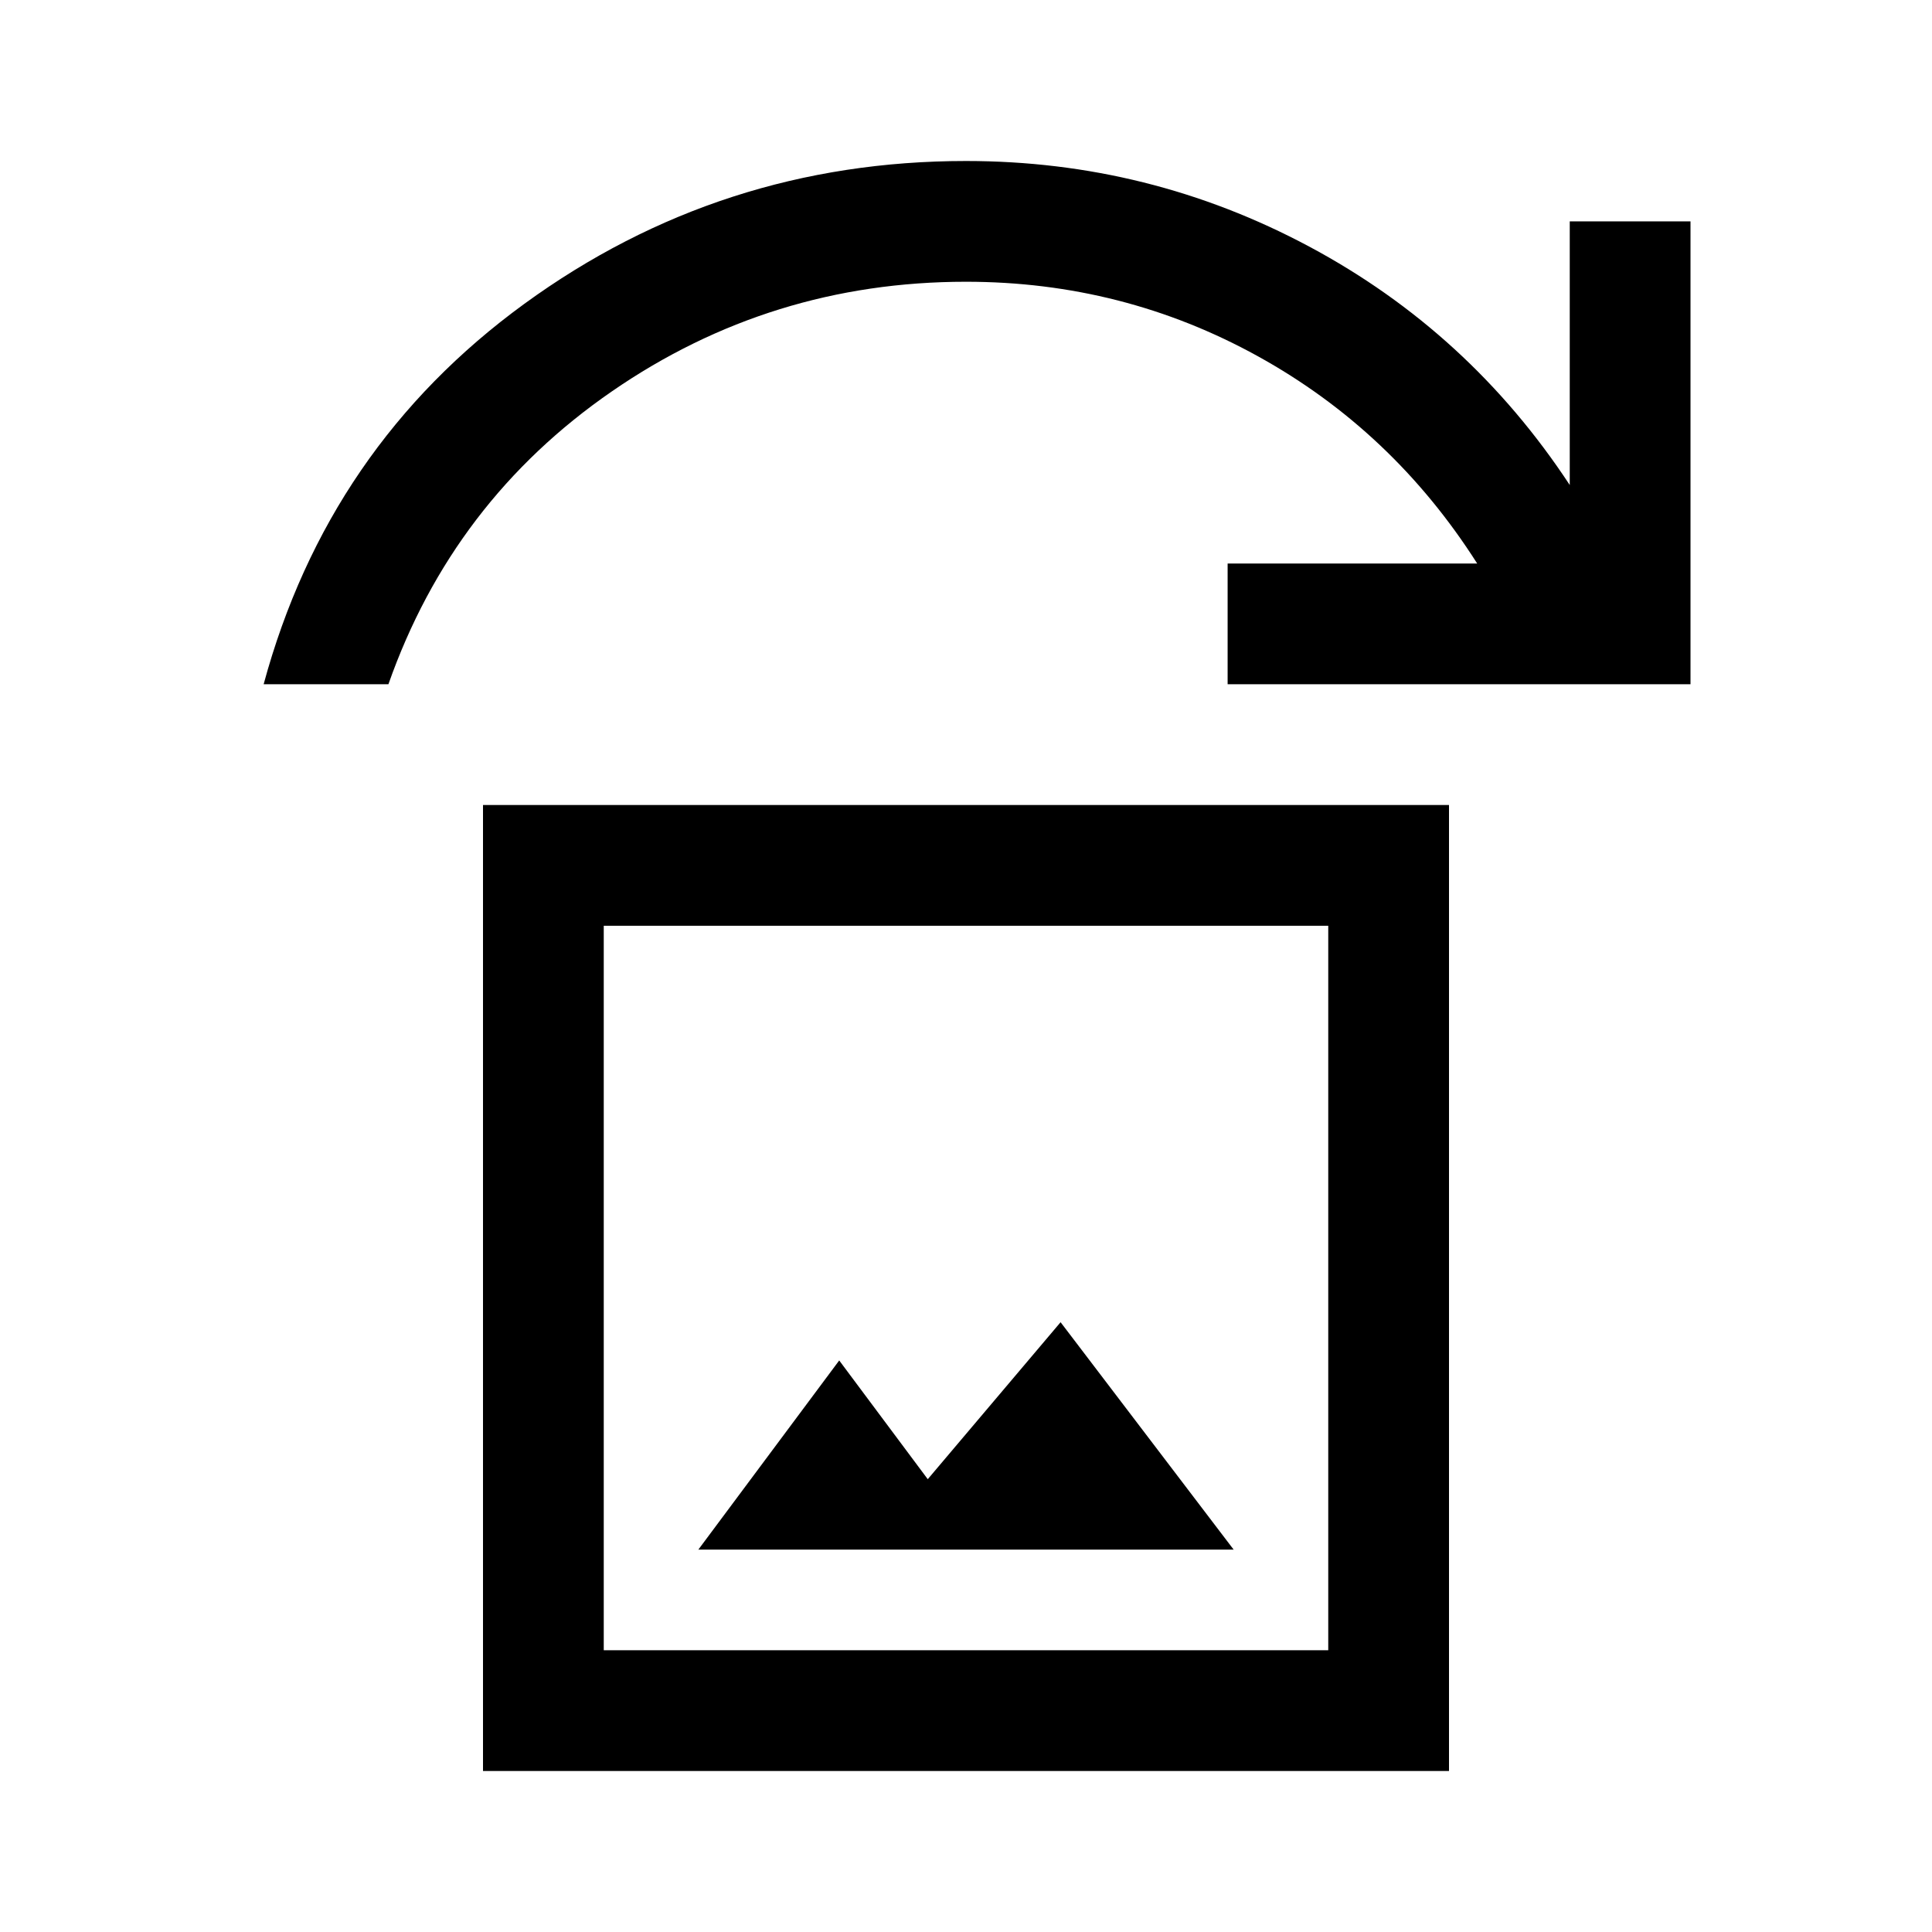 <svg xmlns="http://www.w3.org/2000/svg" width="48" height="48" viewBox="0 -960 960 960"><path d="M347-190h266l-86-113-66 78-44-59-70 94ZM240-80v-480h480v480H240Zm60-60h360v-360H300v360ZM131-620q32-118 129.5-189T480-880q91 0 170.5 42.5T780-719v-131h60v230H610v-60h124q-42-66-109-103t-145-37q-97 0-176 54.5T193-620h-62Zm169 480v-360 360Z"/></svg>